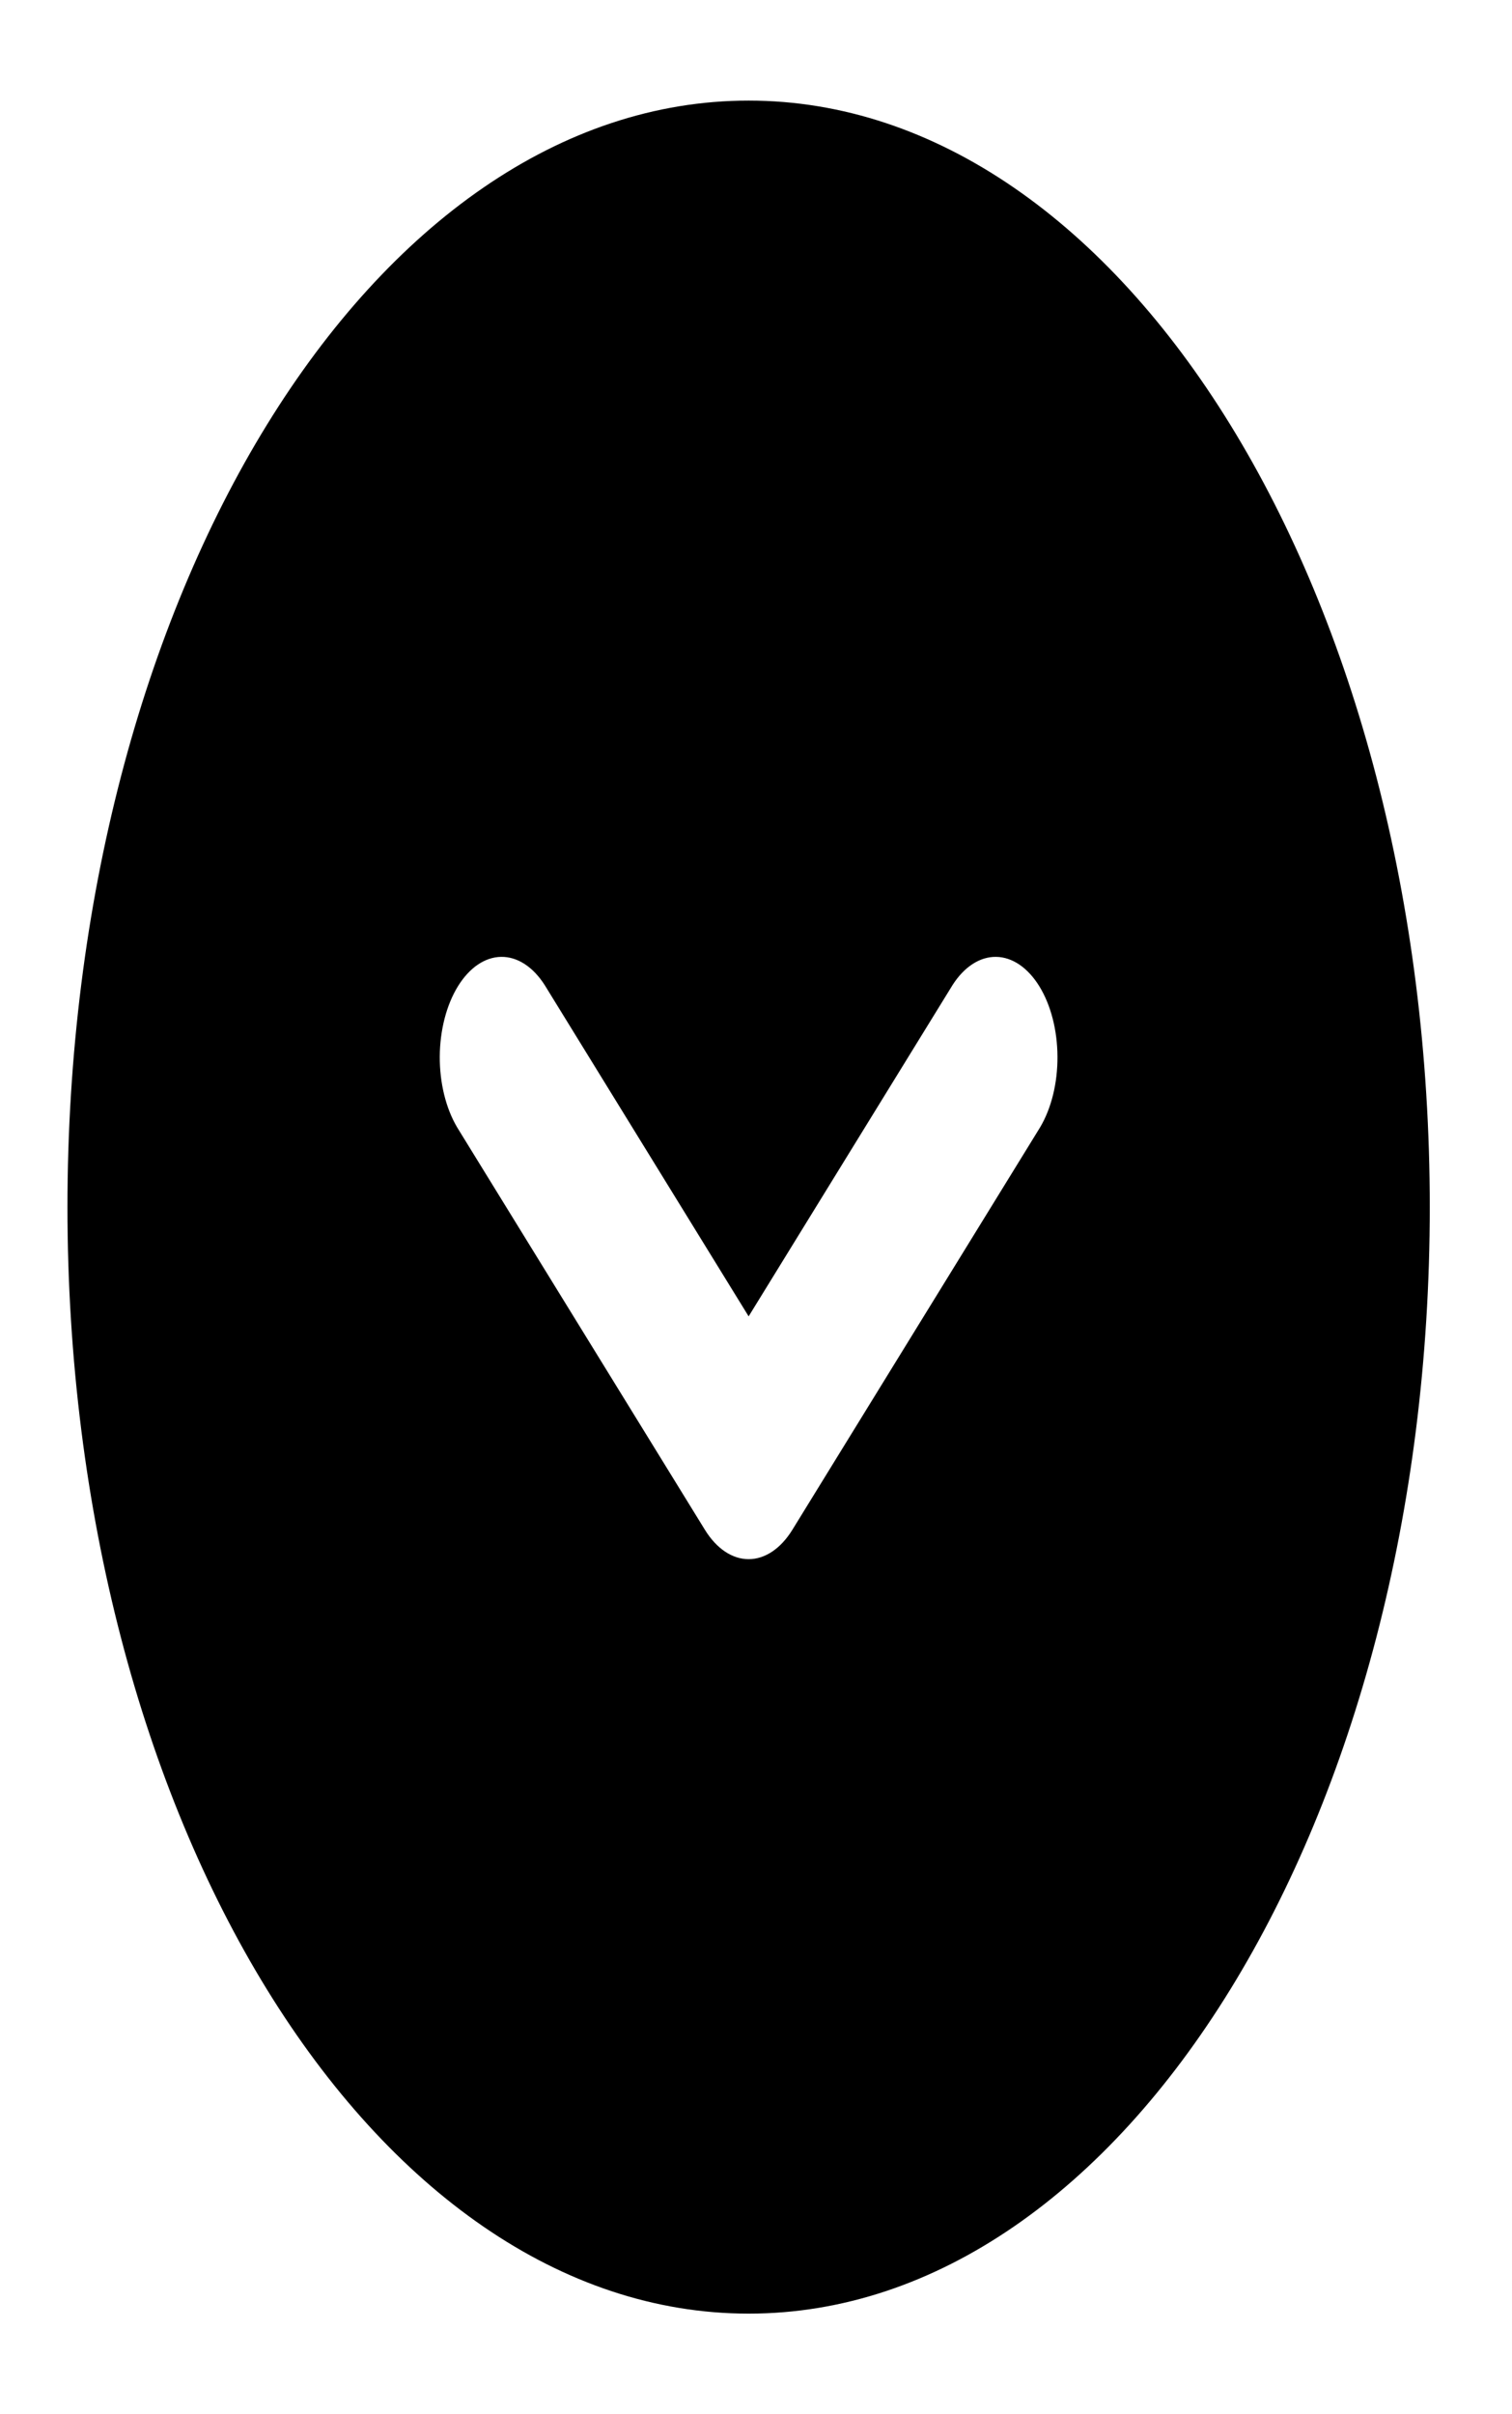 <svg width="47" height="75" viewBox="0 0 47 75" fill="none" xmlns="http://www.w3.org/2000/svg">
<path fill-rule="evenodd" clip-rule="evenodd" d="M23.271 3.125C11.577 3.125 2.097 18.516 2.097 37.5C2.097 56.484 11.577 71.875 23.271 71.875C34.964 71.875 44.444 56.484 44.444 37.5C44.444 18.516 34.964 3.125 23.271 3.125ZM16.932 30.603C16.569 30.034 16.083 29.719 15.578 29.726C15.073 29.733 14.591 30.062 14.234 30.641C13.877 31.221 13.675 32.004 13.67 32.824C13.666 33.643 13.86 34.432 14.21 35.022L21.91 47.522C22.271 48.108 22.76 48.437 23.271 48.437C23.781 48.437 24.271 48.108 24.632 47.522L32.331 35.022C32.682 34.432 32.876 33.643 32.871 32.824C32.867 32.004 32.665 31.221 32.308 30.641C31.951 30.062 31.468 29.733 30.963 29.726C30.459 29.719 29.972 30.034 29.609 30.603L23.271 40.894L16.932 30.603Z" fill="black"/>
</svg>
